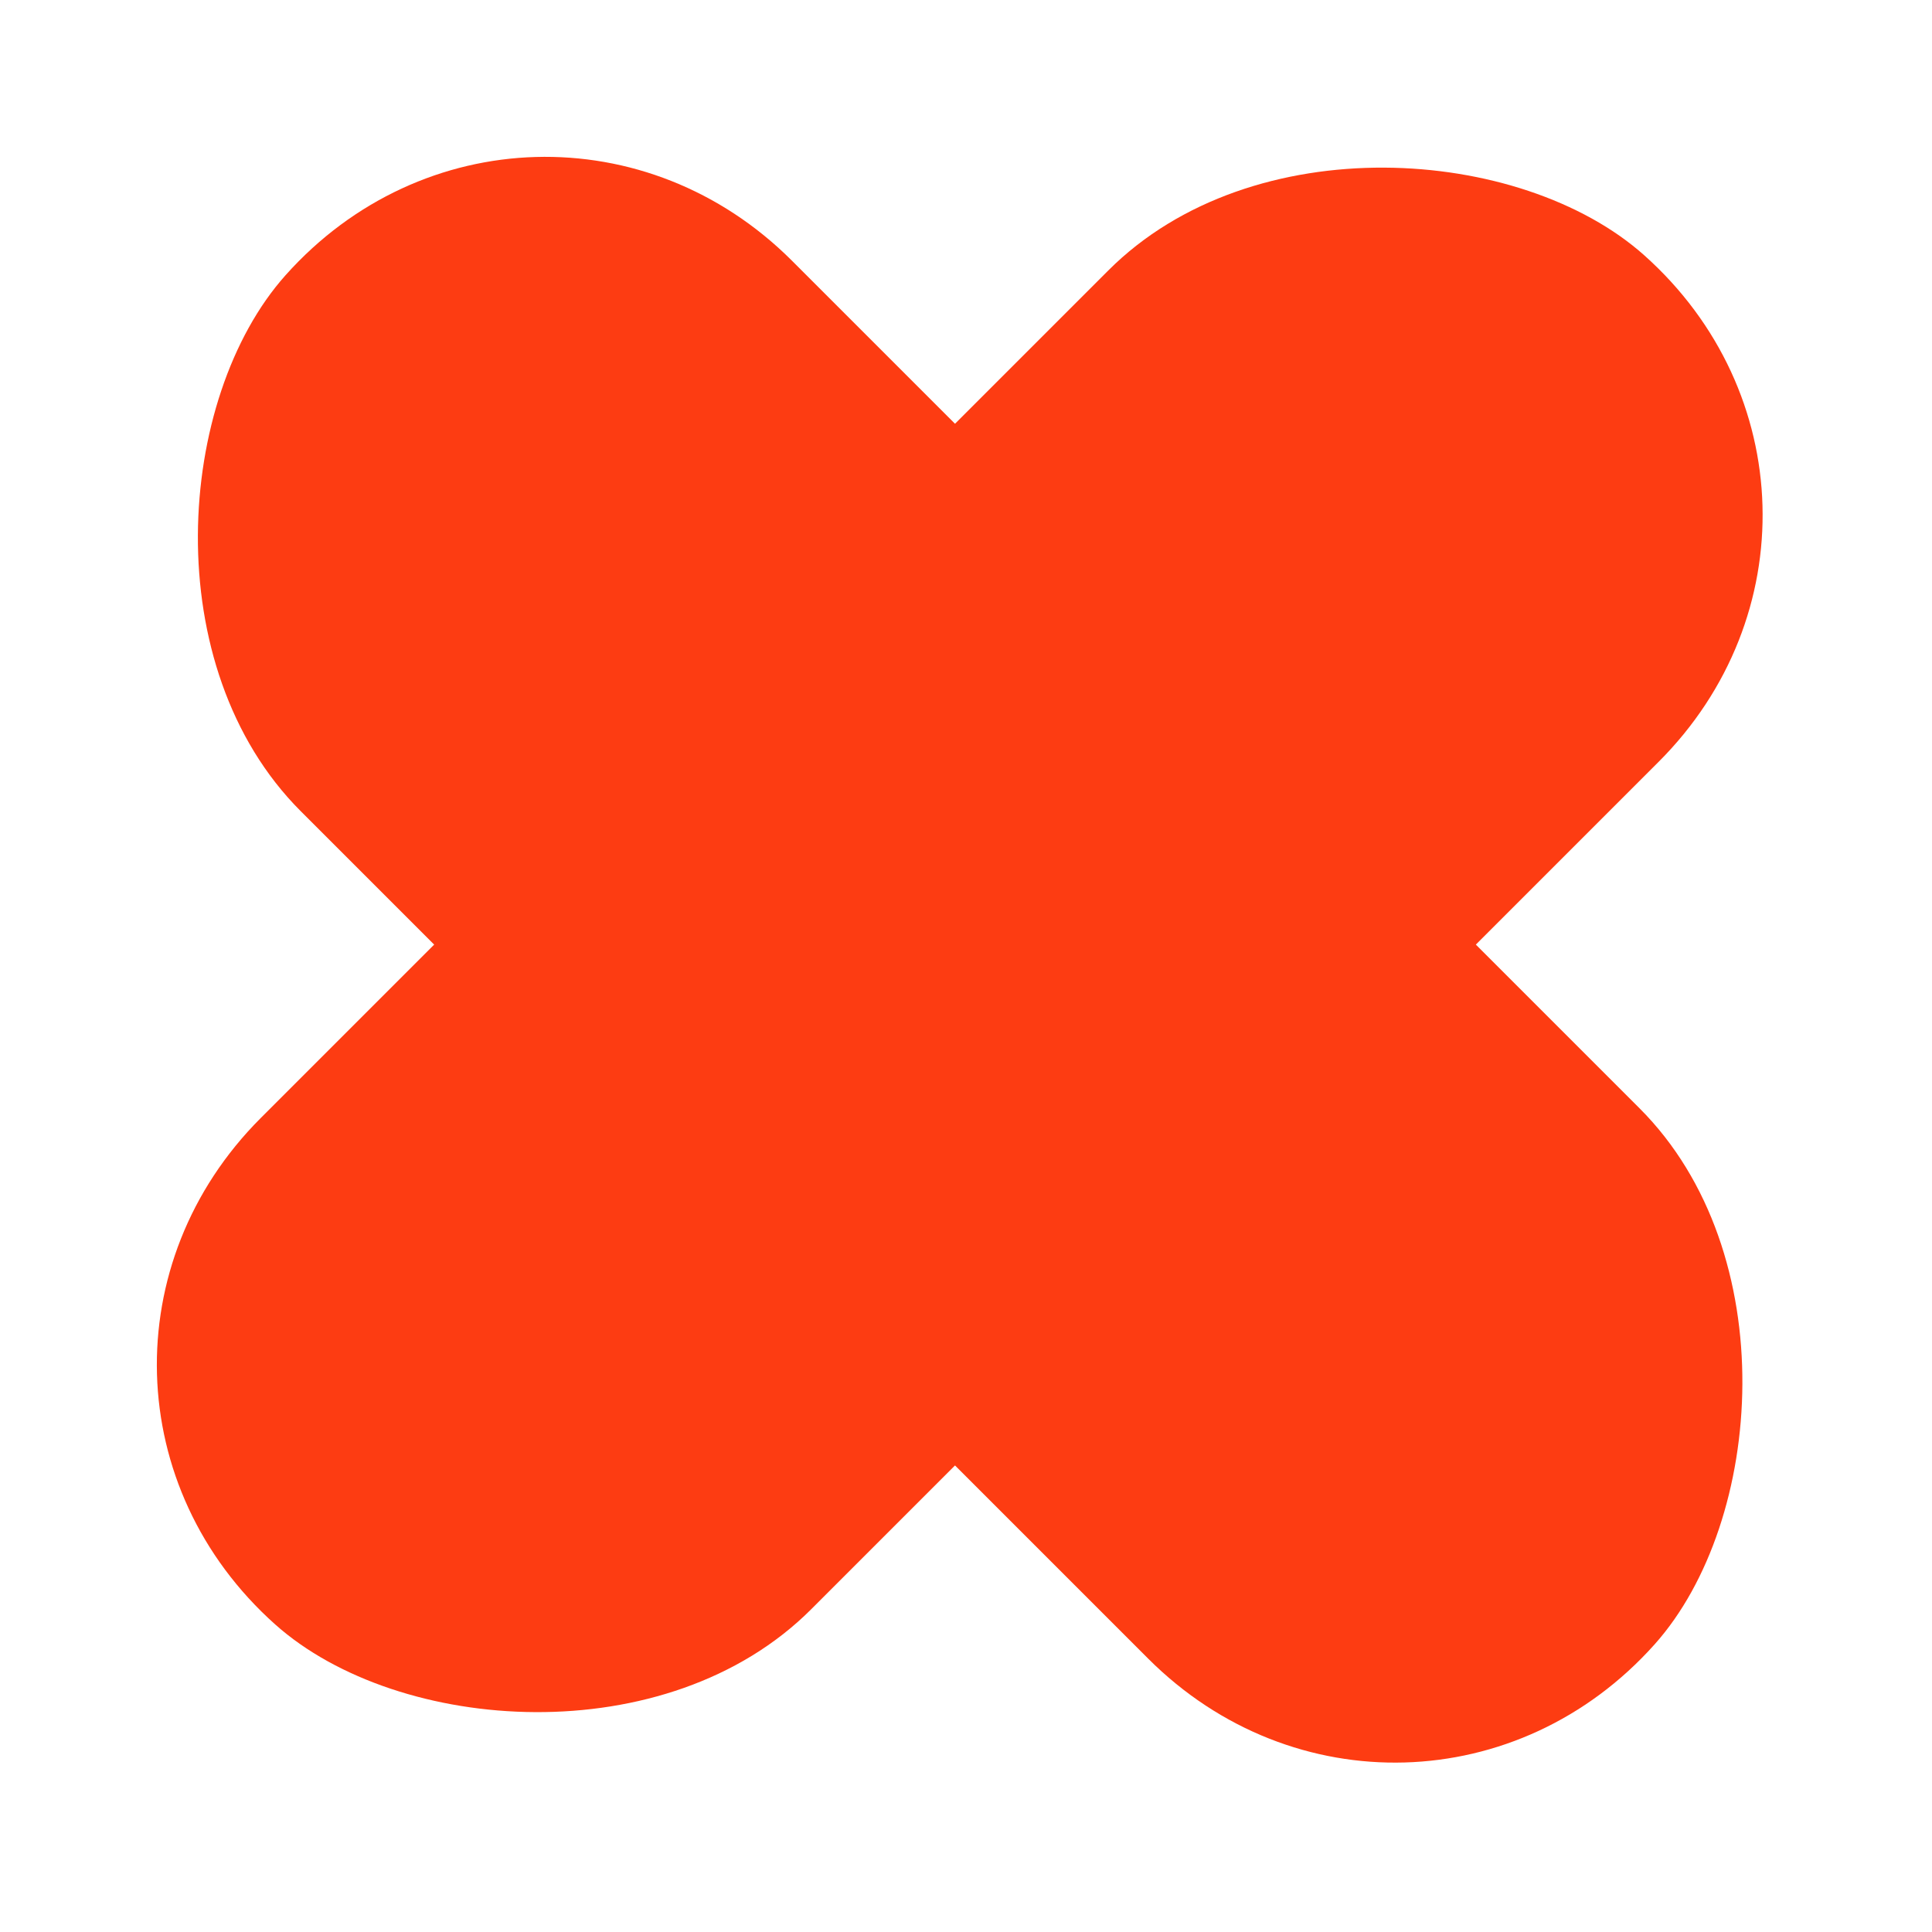 <svg width="76" height="76" viewBox="0 0 76 76" fill="none" xmlns="http://www.w3.org/2000/svg">
<rect width="76.177" height="29.021" rx="14.511" transform="matrix(0.707 -0.707 0.746 0.666 0 54.237)" fill="#FD3C12"/>
<rect width="76.177" height="29.021" rx="14.511" transform="matrix(0.707 0.707 -0.666 0.746 20.898 0)" fill="#FD3C12"/>
</svg>
